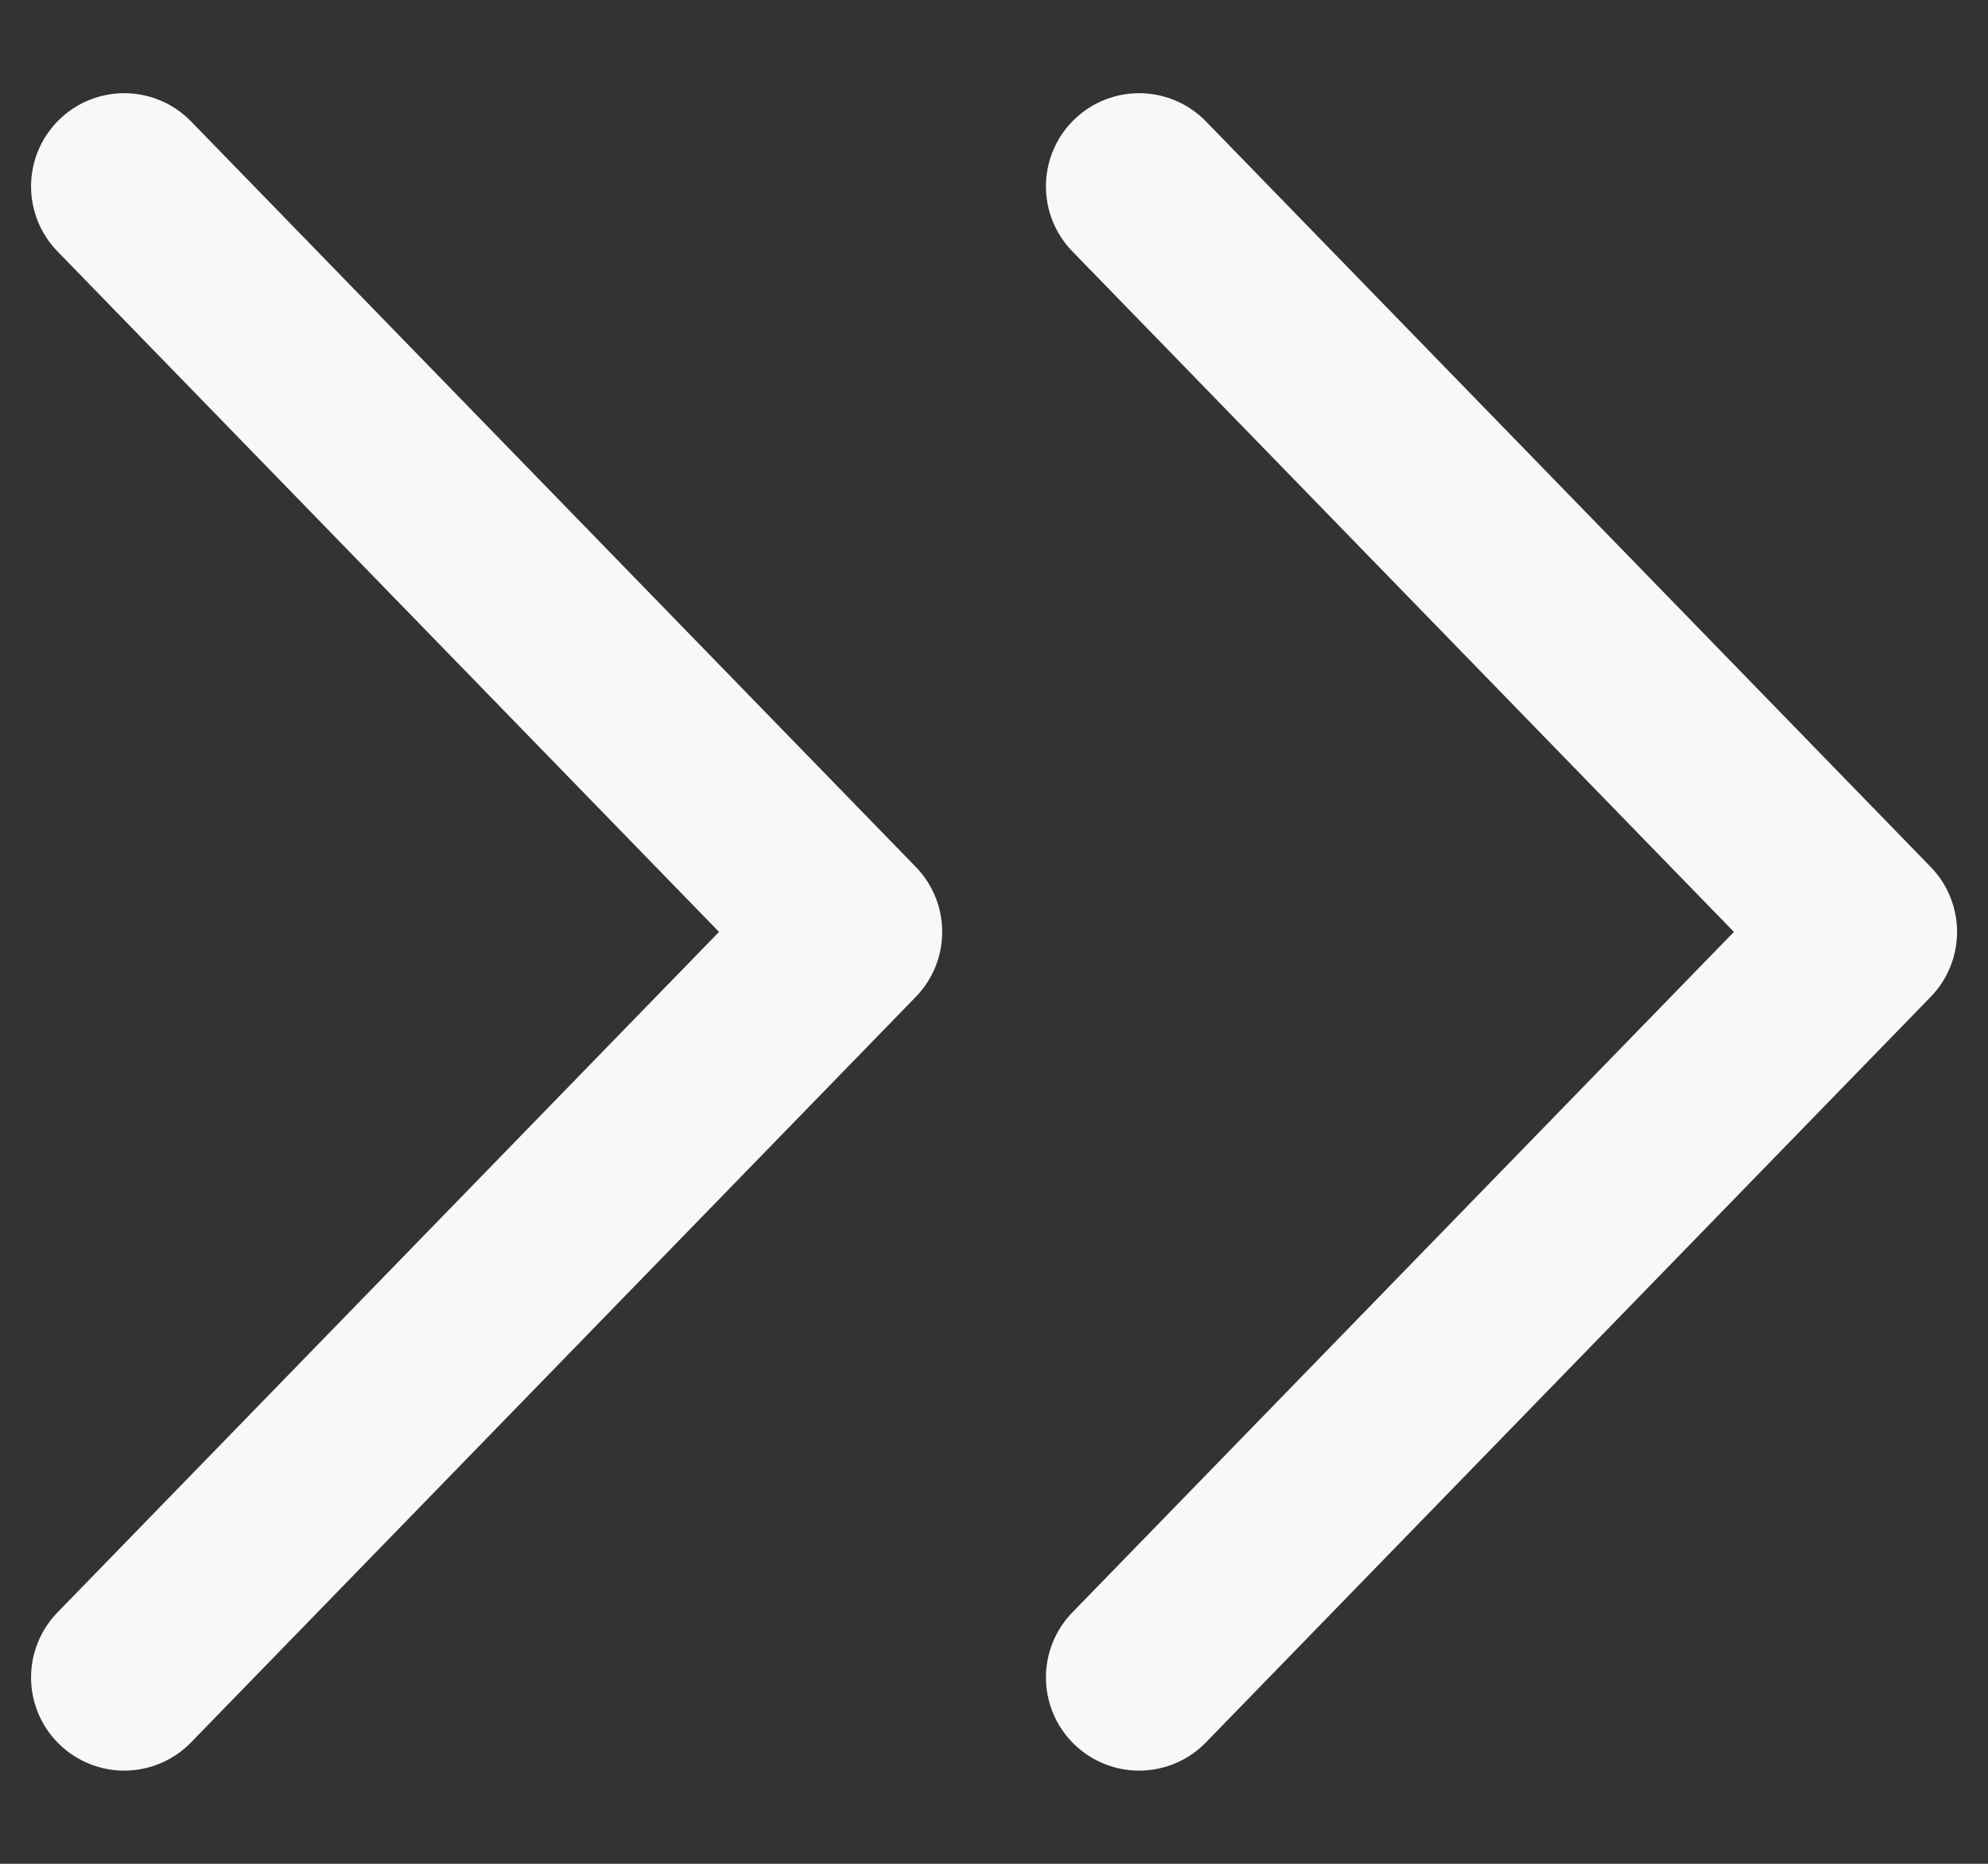 <svg width="16" height="15" viewBox="0 0 16 15" fill="none" xmlns="http://www.w3.org/2000/svg">
<rect x="0" y="0" width="16" height="15" fill="#333333" stroke="none"/>
<path d="M9.168 13.5L15.001 7.5L9.168 1.5" stroke="#F8F8F8" stroke-width="1.5" stroke-linecap="round" stroke-linejoin="round"/>
<path d="M1 13.5L6.833 7.5L1 1.5" stroke="#F8F8F8" stroke-width="1.5" stroke-linecap="round" stroke-linejoin="round"/>
</svg>
